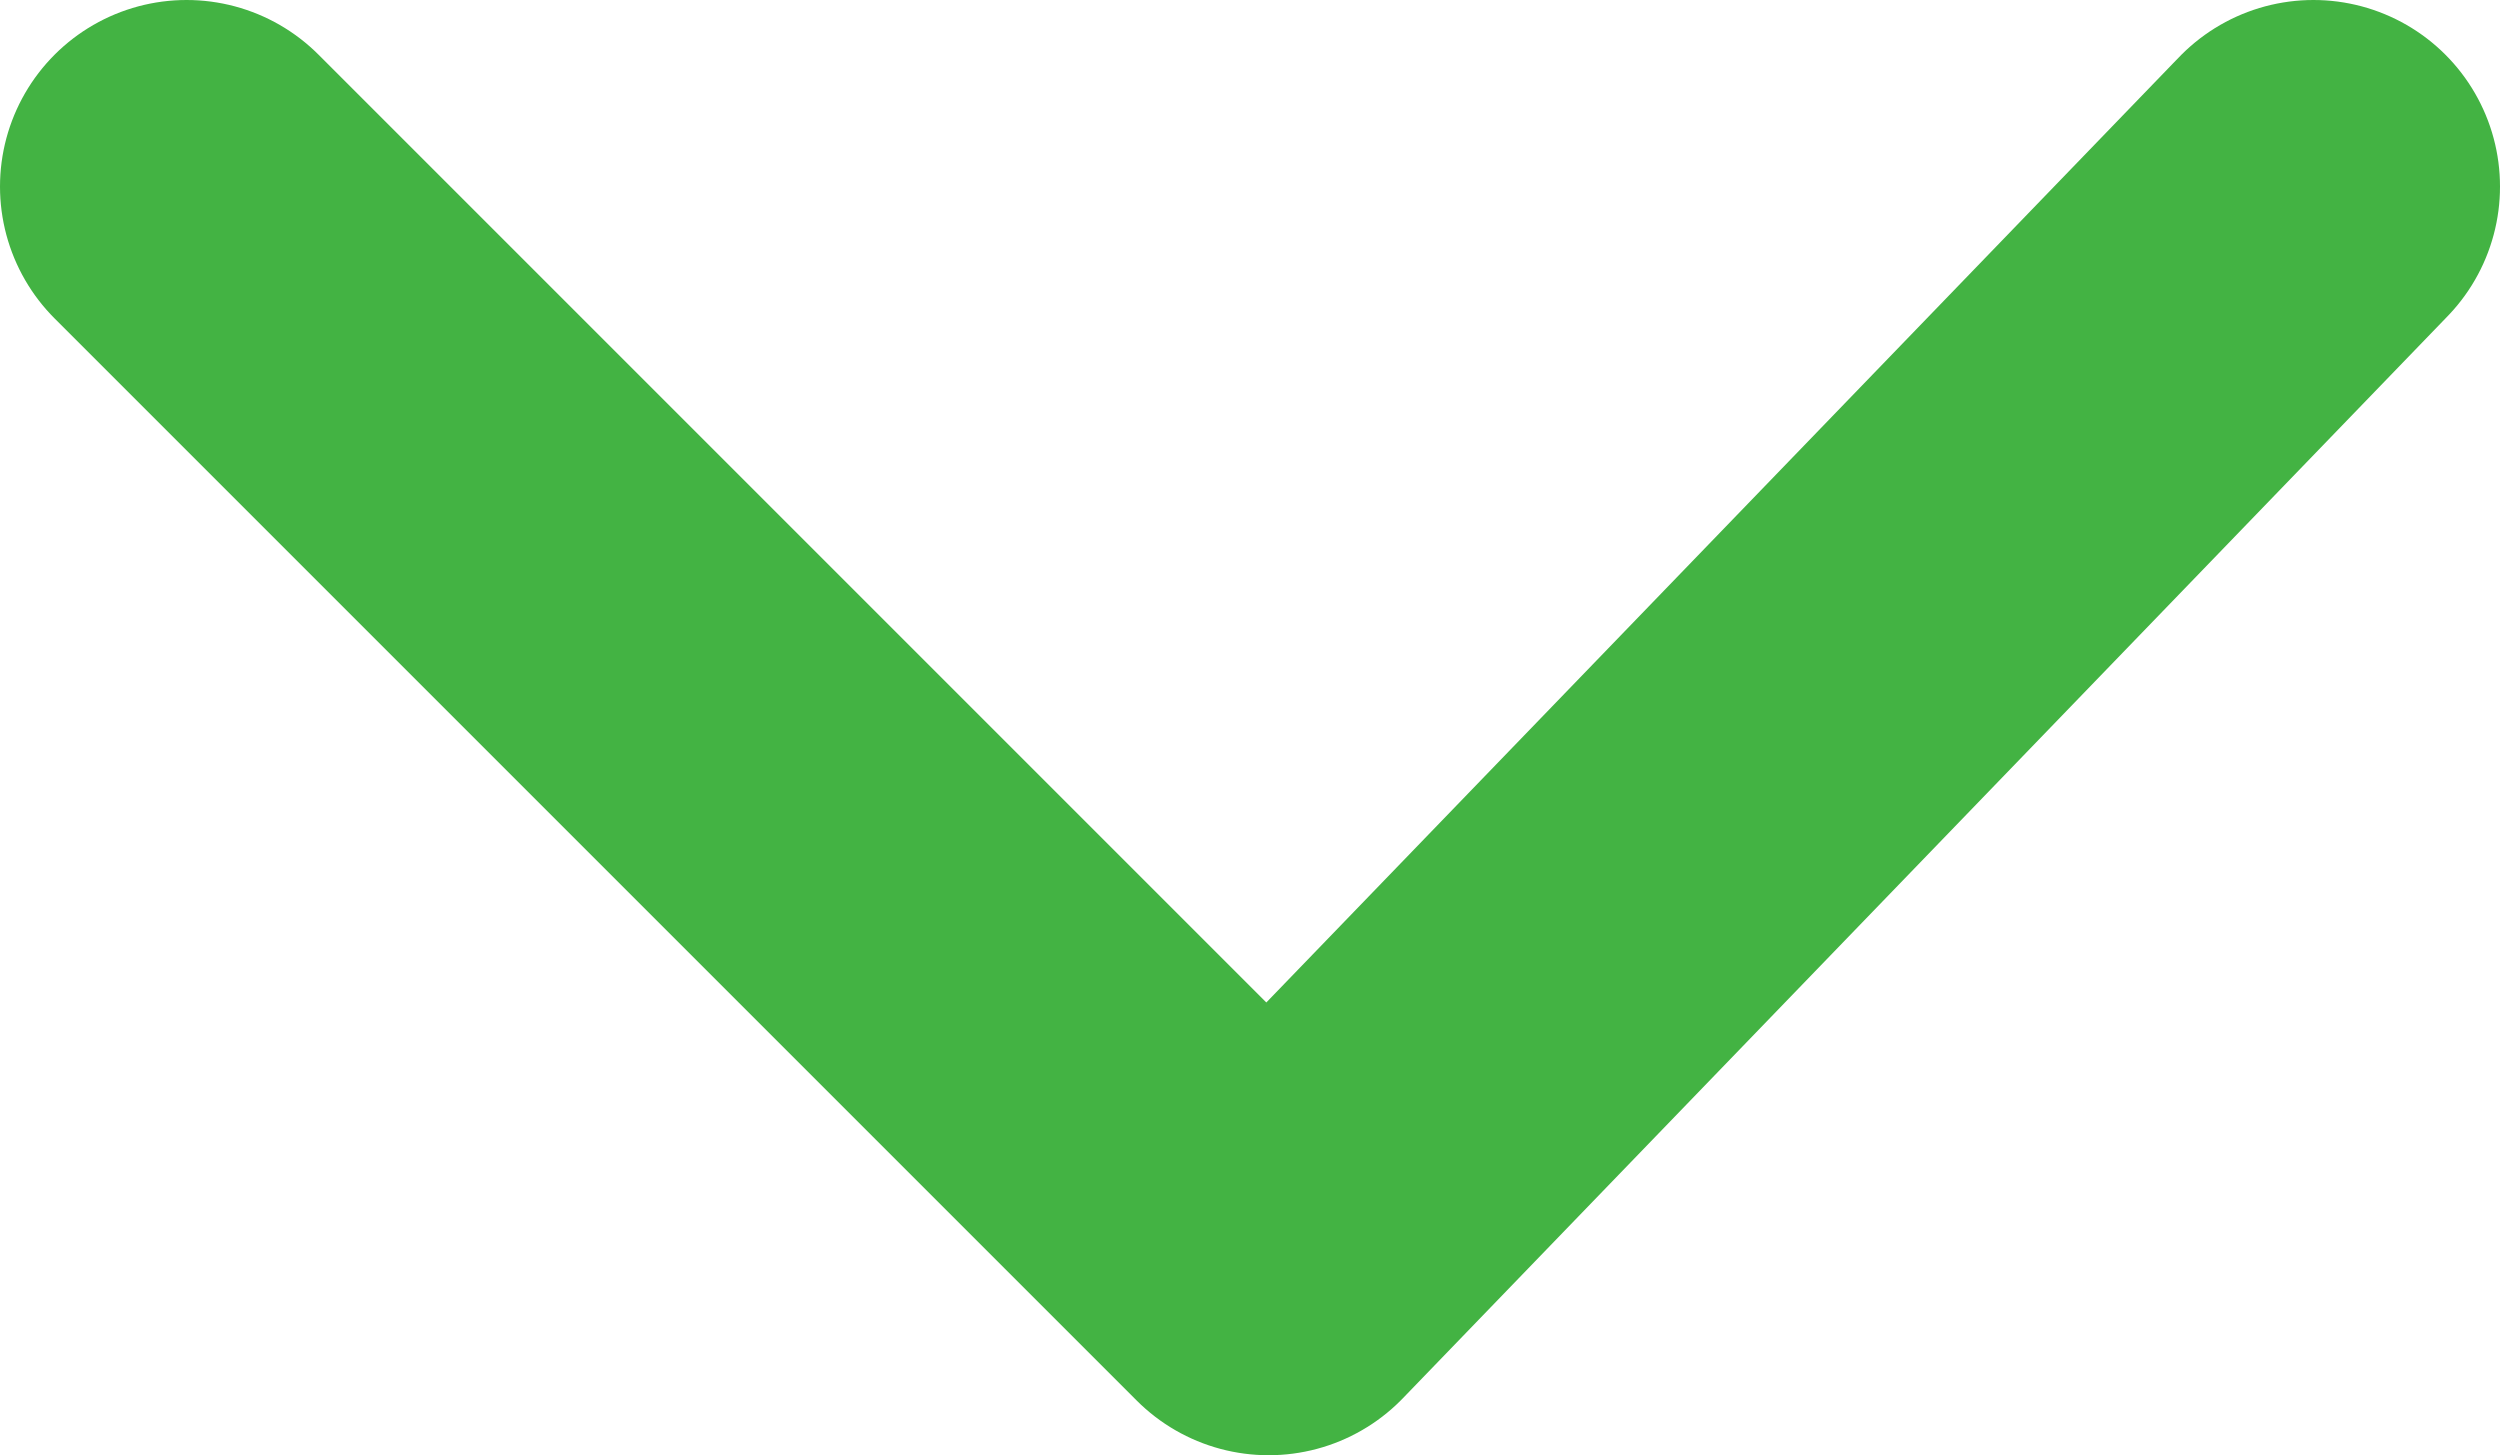 <svg version="1.1" id="Слой_1" xmlns="http://www.w3.org/2000/svg" xmlns:xlink="http://www.w3.org/1999/xlink" x="0px" y="0px"
	 viewBox="0 0 6.7 3.9" style="enable-background:new 0 0 6.7 3.9;" xml:space="preserve">
<style type="text/css">
	.mobile-chevron{fill:none;stroke:#43b343;stroke-linecap:round;stroke-linejoin:round;stroke-miterlimit:10;}
</style>
	<polyline class="mobile-chevron" points="6.2,0.5 3.4,3.4 0.5,0.5 	"/>
</svg>
